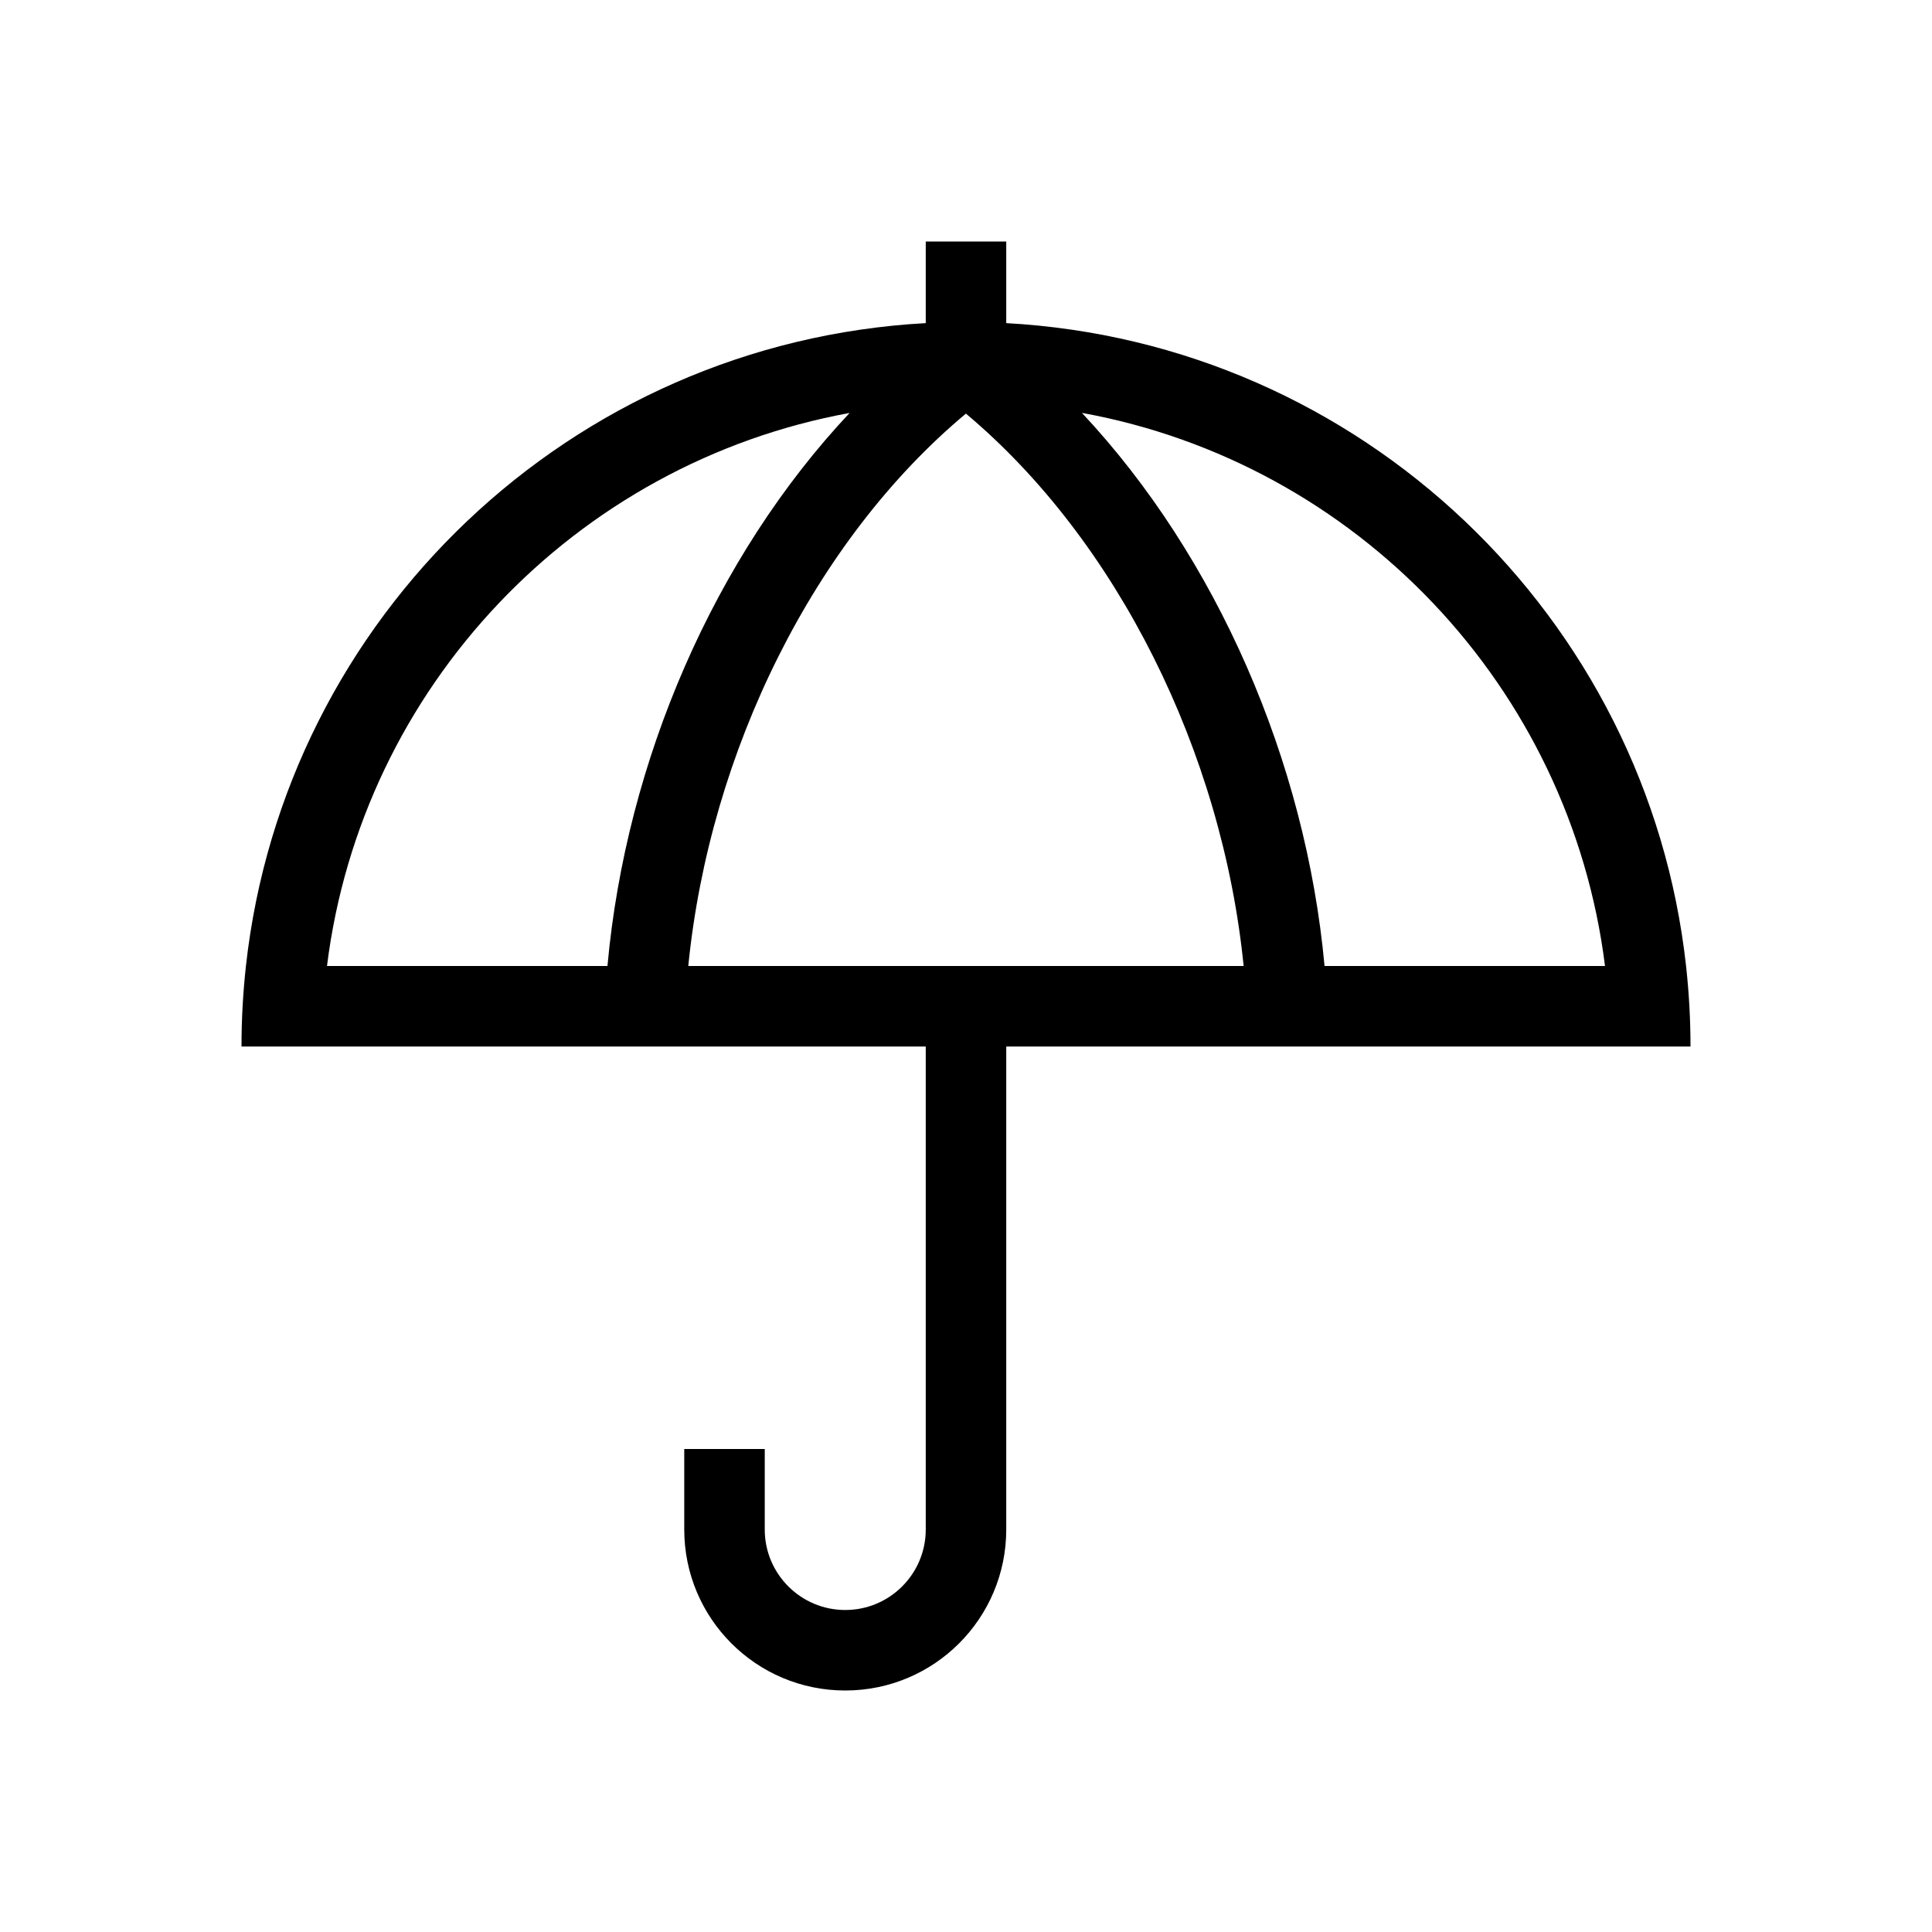 <svg viewBox="0 0 24 24" xmlns="http://www.w3.org/2000/svg">
<path fill-rule="evenodd" clip-rule="evenodd" d="M12.5 4.014V3H11.5V4.014C7.095 4.255 3.534 7.663 3.055 12C3.019 12.328 3 12.662 3 13L7.5 13H8.5L11.5 13V19C11.5 19.552 11.052 20 10.5 20C9.948 20 9.5 19.552 9.5 19V18H8.5V19C8.5 20.105 9.395 21 10.5 21C11.605 21 12.5 20.105 12.5 19V13L15.5 13V13H16.5V13L21 13C21 12.662 20.981 12.328 20.945 12C20.466 7.663 16.904 4.255 12.5 4.014ZM16.454 12H19.938C19.505 8.529 16.849 5.749 13.44 5.129C15.116 6.918 16.22 9.456 16.454 12ZM11.999 5.138C10.115 6.711 8.816 9.333 8.55 12H15.449C15.182 9.339 13.876 6.712 11.999 5.138ZM7.546 12C7.777 9.452 8.874 6.918 10.554 5.13C7.148 5.752 4.494 8.531 4.062 12H7.546Z"/>
</svg>
